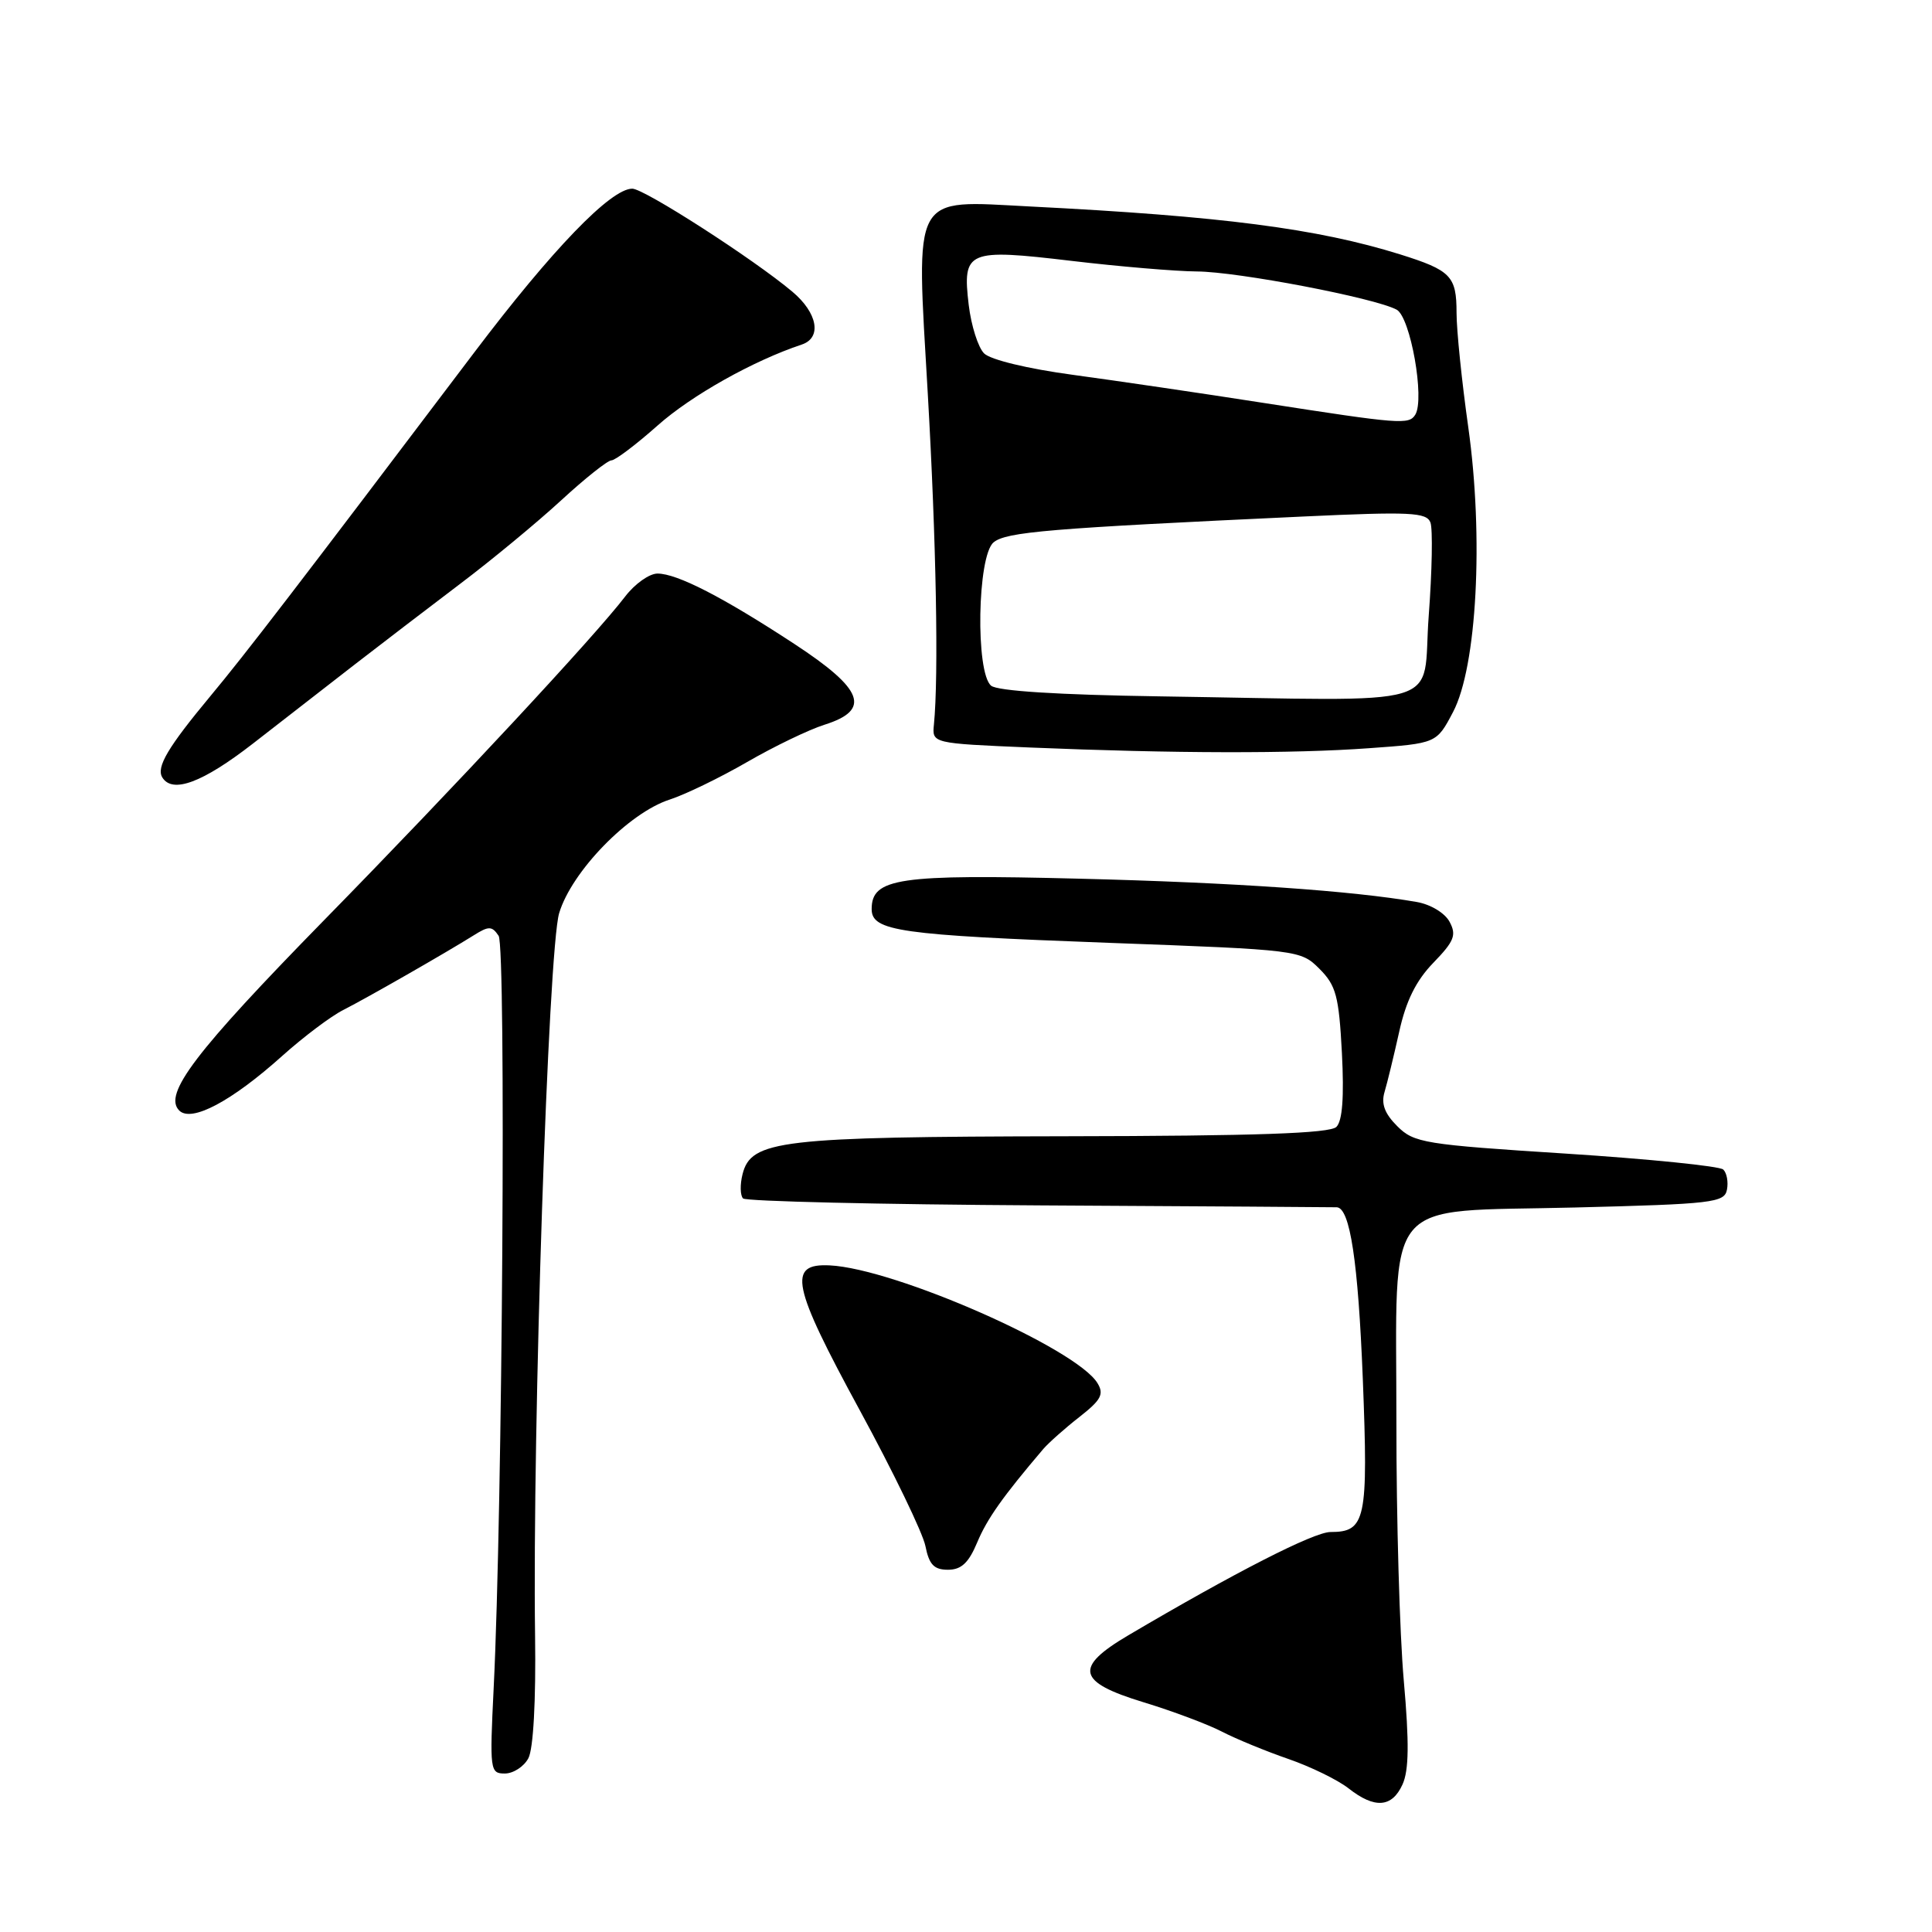 <?xml version="1.0" encoding="UTF-8" standalone="no"?>
<!DOCTYPE svg PUBLIC "-//W3C//DTD SVG 1.1//EN" "http://www.w3.org/Graphics/SVG/1.1/DTD/svg11.dtd" >
<svg xmlns="http://www.w3.org/2000/svg" xmlns:xlink="http://www.w3.org/1999/xlink" version="1.1" viewBox="0 0 256 256">
 <g >
 <path fill="currentColor"
d=" M 185.84 236.45 C 186.69 234.58 186.74 230.95 186.01 222.70 C 185.46 216.54 185.02 201.15 185.03 188.50 C 185.05 157.97 182.83 160.65 208.68 160.00 C 226.95 159.54 228.50 159.36 228.83 157.64 C 229.03 156.62 228.81 155.42 228.34 154.97 C 227.88 154.52 218.50 153.57 207.50 152.86 C 188.72 151.66 187.36 151.44 185.15 149.23 C 183.47 147.56 182.99 146.26 183.46 144.69 C 183.82 143.49 184.69 139.90 185.40 136.72 C 186.30 132.63 187.63 129.94 189.93 127.57 C 192.69 124.72 193.02 123.90 192.08 122.15 C 191.46 120.98 189.57 119.84 187.74 119.52 C 179.21 118.03 163.50 116.94 143.00 116.43 C 119.05 115.82 115.50 116.35 115.50 120.46 C 115.50 123.38 119.15 123.90 146.91 124.93 C 172.15 125.86 172.34 125.89 174.84 128.38 C 177.04 130.59 177.41 131.97 177.81 139.52 C 178.11 145.36 177.88 148.52 177.08 149.32 C 176.22 150.18 166.44 150.52 141.20 150.56 C 103.36 150.63 99.52 151.08 98.39 155.59 C 98.04 156.97 98.08 158.41 98.46 158.80 C 98.85 159.18 116.57 159.60 137.83 159.72 C 159.10 159.84 176.78 159.95 177.13 159.97 C 178.89 160.06 179.96 167.16 180.58 182.74 C 181.31 201.40 180.97 203.00 176.30 203.00 C 174.10 203.00 163.62 208.36 149.50 216.69 C 142.28 220.95 142.71 222.87 151.50 225.55 C 155.35 226.72 160.04 228.48 161.91 229.45 C 163.79 230.42 167.75 232.05 170.71 233.07 C 173.66 234.09 177.25 235.84 178.68 236.96 C 182.15 239.69 184.44 239.53 185.84 236.45 Z  M 70.01 232.98 C 70.67 231.75 71.02 225.40 70.90 216.73 C 70.53 189.46 72.65 125.79 74.09 121.00 C 75.74 115.48 83.31 107.70 88.73 105.95 C 90.80 105.28 95.42 103.04 99.00 100.97 C 102.58 98.90 107.19 96.68 109.25 96.03 C 115.46 94.07 114.44 91.34 105.25 85.32 C 95.79 79.12 89.72 76.00 87.12 76.00 C 86.04 76.00 84.11 77.37 82.83 79.05 C 78.89 84.22 60.32 104.19 42.96 121.91 C 25.85 139.39 21.59 144.99 23.75 147.15 C 25.36 148.76 30.67 145.95 37.39 139.92 C 40.20 137.40 43.85 134.65 45.50 133.82 C 48.72 132.18 59.04 126.27 62.78 123.93 C 64.77 122.68 65.19 122.69 66.07 124.00 C 67.07 125.51 66.59 200.13 65.41 223.75 C 64.88 234.58 64.93 235.00 66.89 235.00 C 68.01 235.00 69.42 234.09 70.01 232.98 Z  M 129.48 204.39 C 130.79 201.25 132.88 198.30 138.24 192.00 C 138.95 191.18 141.09 189.27 143.01 187.77 C 145.90 185.51 146.32 184.74 145.42 183.27 C 142.62 178.67 118.58 168.09 109.95 167.67 C 104.31 167.39 104.90 170.27 113.92 186.86 C 118.36 195.02 122.27 203.11 122.62 204.85 C 123.11 207.32 123.76 208.00 125.61 208.00 C 127.38 208.00 128.35 207.09 129.48 204.39 Z  M 33.50 98.54 C 37.35 95.55 43.42 90.83 47.00 88.05 C 50.58 85.28 56.88 80.46 61.00 77.34 C 65.12 74.23 71.11 69.28 74.31 66.34 C 77.50 63.40 80.52 61.00 81.02 61.00 C 81.52 61.00 84.29 58.91 87.16 56.36 C 91.63 52.39 99.82 47.79 106.25 45.65 C 108.93 44.75 108.34 41.46 104.99 38.65 C 99.87 34.34 85.36 25.00 83.78 25.00 C 80.93 25.00 73.18 33.03 62.82 46.73 C 39.19 77.98 32.53 86.65 27.90 92.21 C 22.24 99.02 20.67 101.66 21.51 103.02 C 22.86 105.19 26.85 103.70 33.50 98.54 Z  M 181.42 99.14 C 190.35 98.50 190.35 98.50 192.53 94.36 C 195.70 88.36 196.61 71.19 194.55 56.58 C 193.70 50.57 193.00 43.76 193.00 41.45 C 193.00 36.58 192.26 35.82 185.50 33.70 C 174.53 30.28 161.84 28.64 136.50 27.36 C 120.65 26.55 121.38 25.22 122.94 52.24 C 124.05 71.59 124.39 89.54 123.75 96.00 C 123.50 98.50 123.50 98.50 136.50 99.05 C 155.46 99.84 171.28 99.88 181.42 99.14 Z  M 153.58 92.27 C 140.26 92.07 132.17 91.56 131.33 90.86 C 129.24 89.13 129.50 73.66 131.65 71.87 C 133.32 70.48 138.92 70.01 172.72 68.44 C 186.88 67.78 189.02 67.89 189.54 69.23 C 189.86 70.08 189.76 75.66 189.31 81.64 C 188.38 94.11 192.60 92.85 153.58 92.27 Z  M 167.50 53.40 C 159.25 52.11 147.85 50.44 142.18 49.67 C 136.17 48.86 131.25 47.67 130.40 46.83 C 129.60 46.03 128.69 43.14 128.36 40.41 C 127.51 33.20 128.16 32.93 142.00 34.57 C 148.32 35.32 155.79 35.95 158.59 35.97 C 164.01 36.00 182.15 39.47 185.06 41.03 C 186.89 42.01 188.82 52.87 187.53 54.95 C 186.70 56.30 185.51 56.20 167.50 53.40 Z "/>
</g>
</svg>